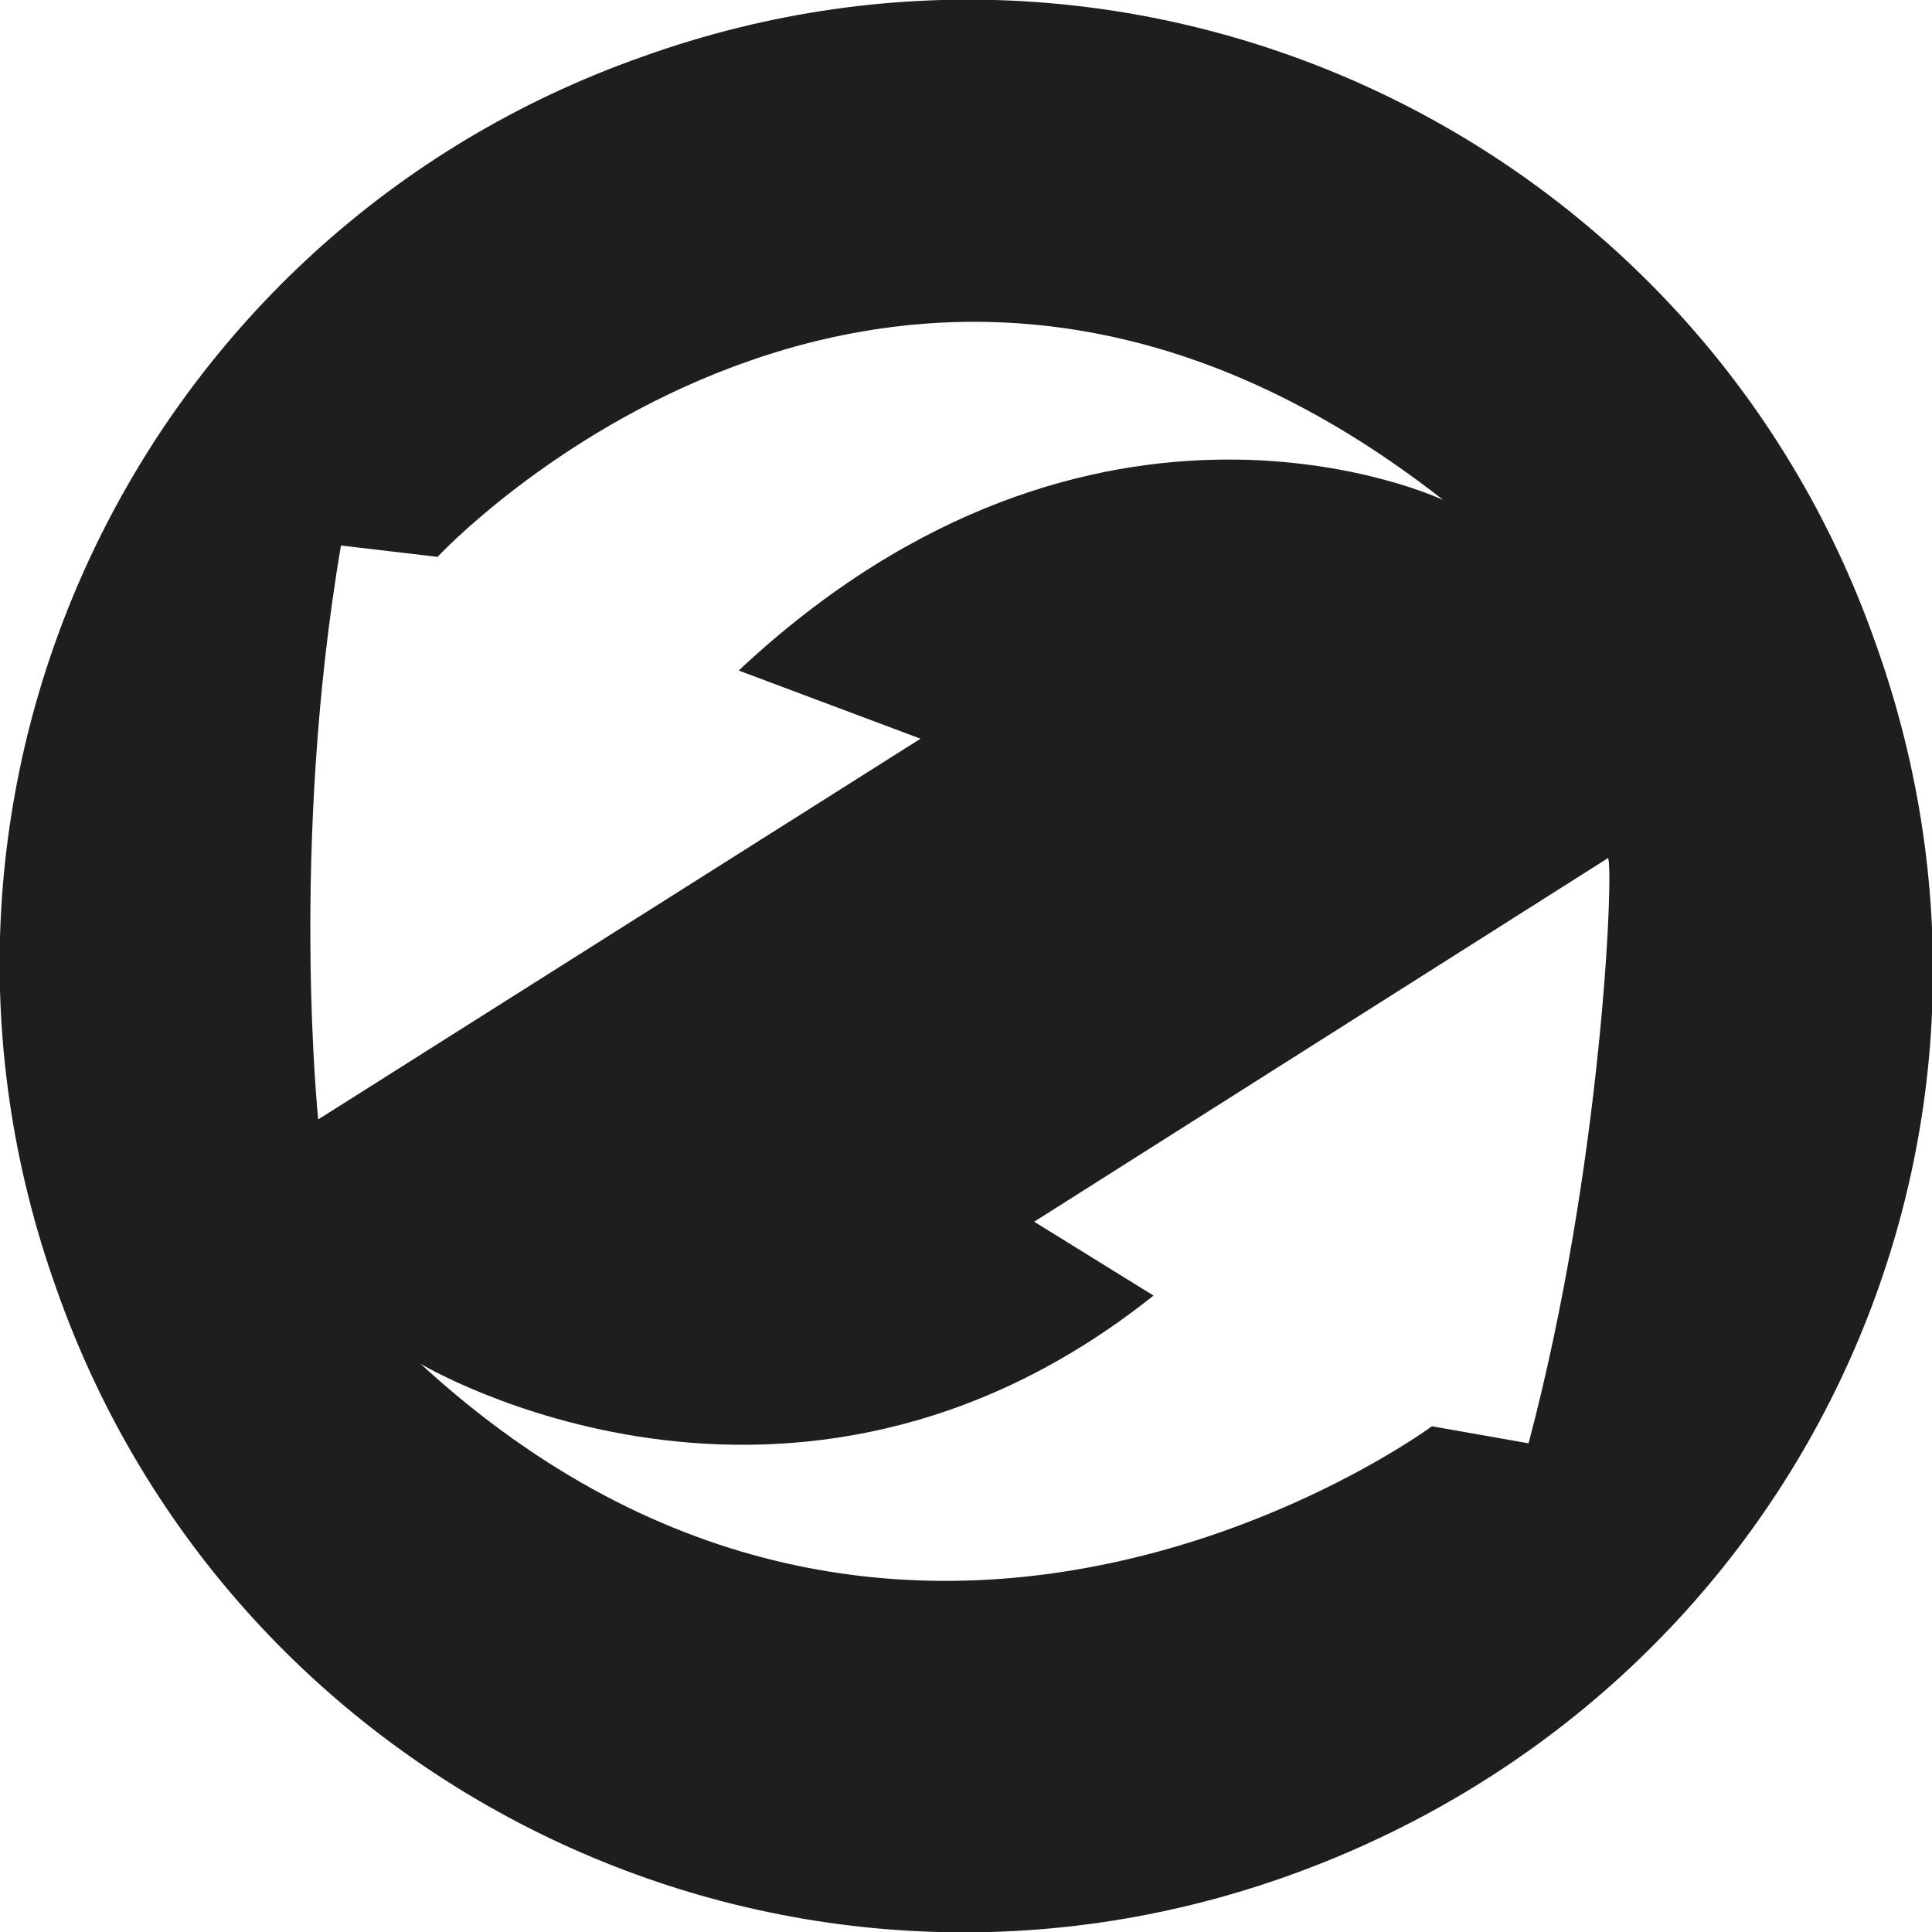 <svg enable-background="new 0 0 34 34" viewBox="0 0 34 34" xmlns="http://www.w3.org/2000/svg"><path d="m33 11.3c-3.1-8.8-12.8-13.5-21.7-10.3-8.8 3.1-13.5 12.8-10.3 21.7 3.1 8.8 12.8 13.5 21.7 10.3s13.5-12.8 10.3-21.7zm-27-1.7 1.7.2s8-8.6 17.7-1c0 0-6.1-2.9-12.4 3l3.2 1.2-10.6 6.7s-.5-4.8.4-10.1zm20.9 15.8-1.7-.3s-9.2 6.8-17.8-1.1c0 0 6.5 3.9 12.9-1.2l-2.1-1.3 10.1-6.4c.1.2-.1 5.4-1.4 10.3z" fill="#1e1e1e"/></svg>